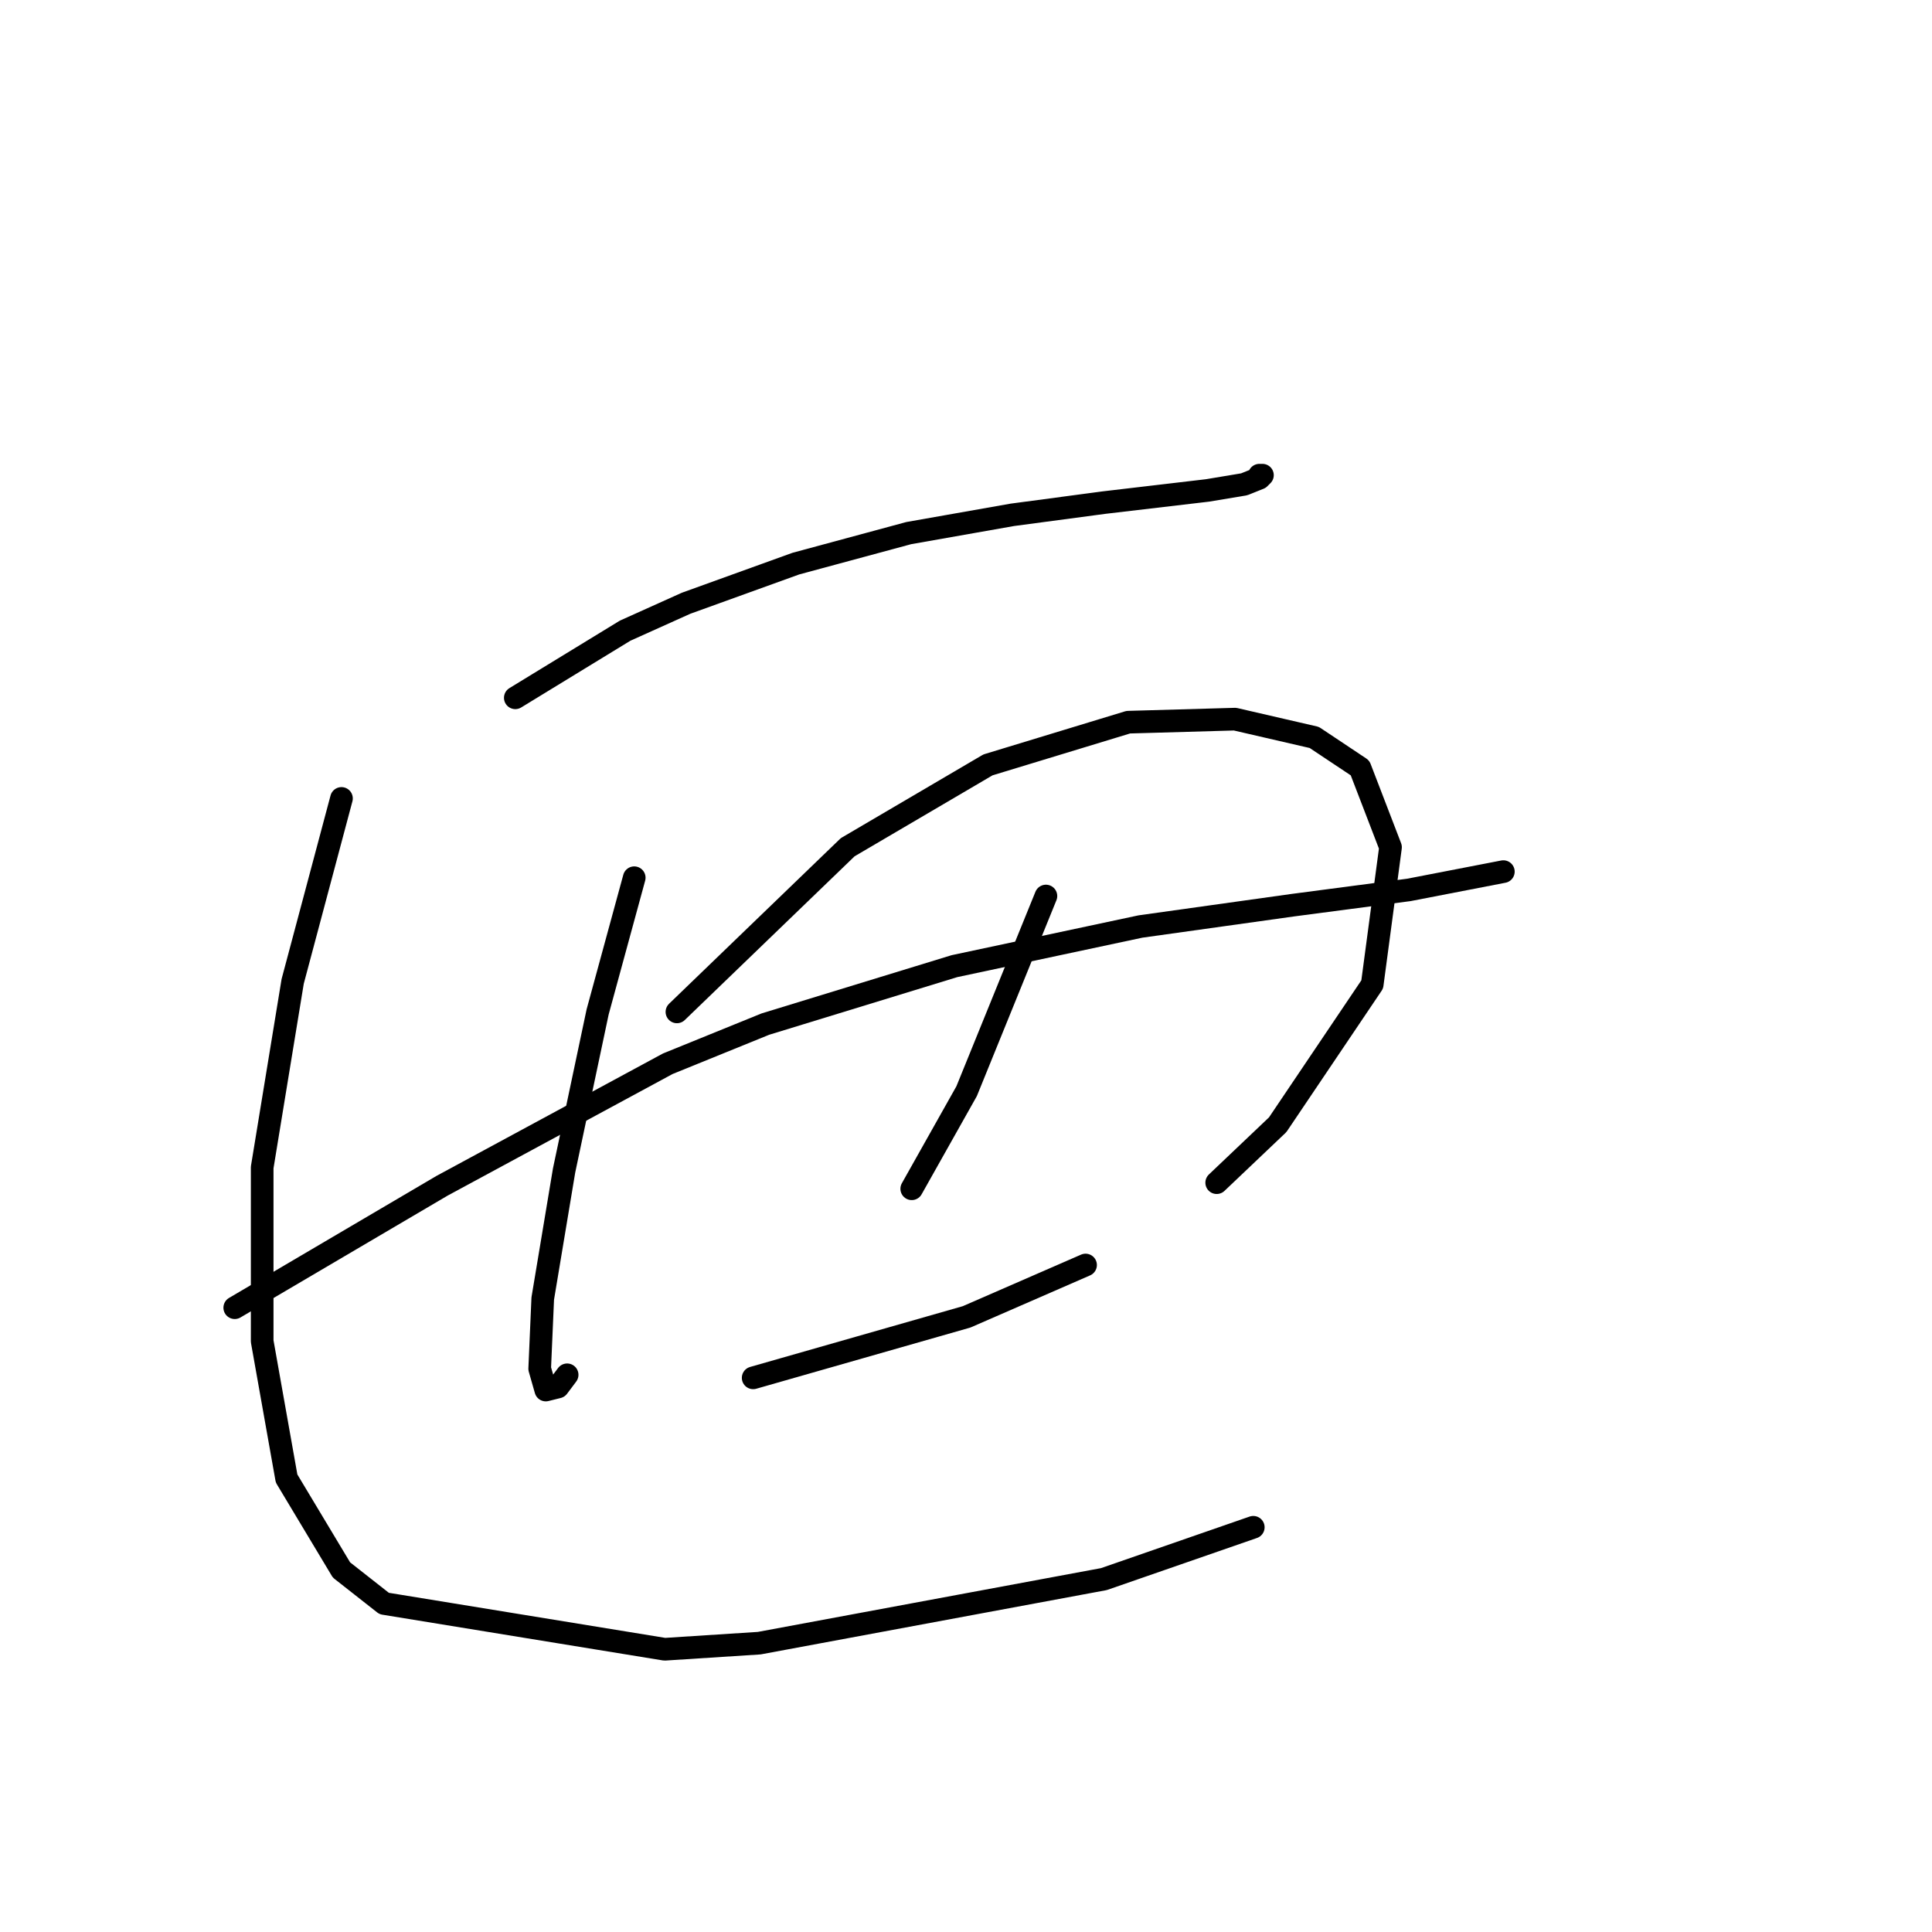 <?xml version="1.0" standalone="no"?>
    <svg width="256" height="256" xmlns="http://www.w3.org/2000/svg" version="1.1">
    <polyline stroke="black" stroke-width="3" stroke-linecap="round" fill="transparent" stroke-linejoin="round" points="68.279 92.462 75.553 88.017 82.826 83.572 90.908 79.935 105.455 74.682 120.406 70.641 134.145 68.217 146.267 66.6 160.006 64.984 164.855 64.176 166.875 63.368 167.28 62.964 166.875 62.964 166.875 62.964 " />
        <polyline stroke="black" stroke-width="3" stroke-linecap="round" fill="transparent" stroke-linejoin="round" points="84.039 116.302 81.614 125.192 79.19 134.082 74.745 155.094 71.916 172.066 71.512 181.36 72.32 184.188 73.936 183.784 75.149 182.168 75.149 182.168 " />
        <polyline stroke="black" stroke-width="3" stroke-linecap="round" fill="transparent" stroke-linejoin="round" points="89.696 134.082 101.01 123.172 112.324 112.262 130.912 101.351 149.5 95.694 163.643 95.29 174.149 97.715 180.21 101.755 184.251 112.262 181.826 130.445 169.3 149.033 161.218 156.711 161.218 156.711 " />
        <polyline stroke="black" stroke-width="3" stroke-linecap="round" fill="transparent" stroke-linejoin="round" points="31.104 173.278 44.842 165.196 58.581 157.115 88.483 140.952 101.414 135.698 126.467 128.021 151.116 122.768 171.32 119.939 186.675 117.919 199.202 115.494 199.202 115.494 " />
        <polyline stroke="black" stroke-width="3" stroke-linecap="round" fill="transparent" stroke-linejoin="round" points="138.59 118.727 133.337 131.658 128.083 144.588 120.81 157.519 120.81 157.519 " />
        <polyline stroke="black" stroke-width="3" stroke-linecap="round" fill="transparent" stroke-linejoin="round" points="99.798 182.572 113.941 178.531 128.083 174.49 143.843 167.621 143.843 167.621 " />
        <polyline stroke="black" stroke-width="3" stroke-linecap="round" fill="transparent" stroke-linejoin="round" points="45.247 105.796 42.014 117.919 38.781 130.041 34.74 154.69 34.74 177.723 37.973 195.907 45.247 208.029 50.904 212.474 88.079 218.535 100.606 217.727 146.267 209.241 166.067 202.372 166.067 202.372 " />
        </svg>